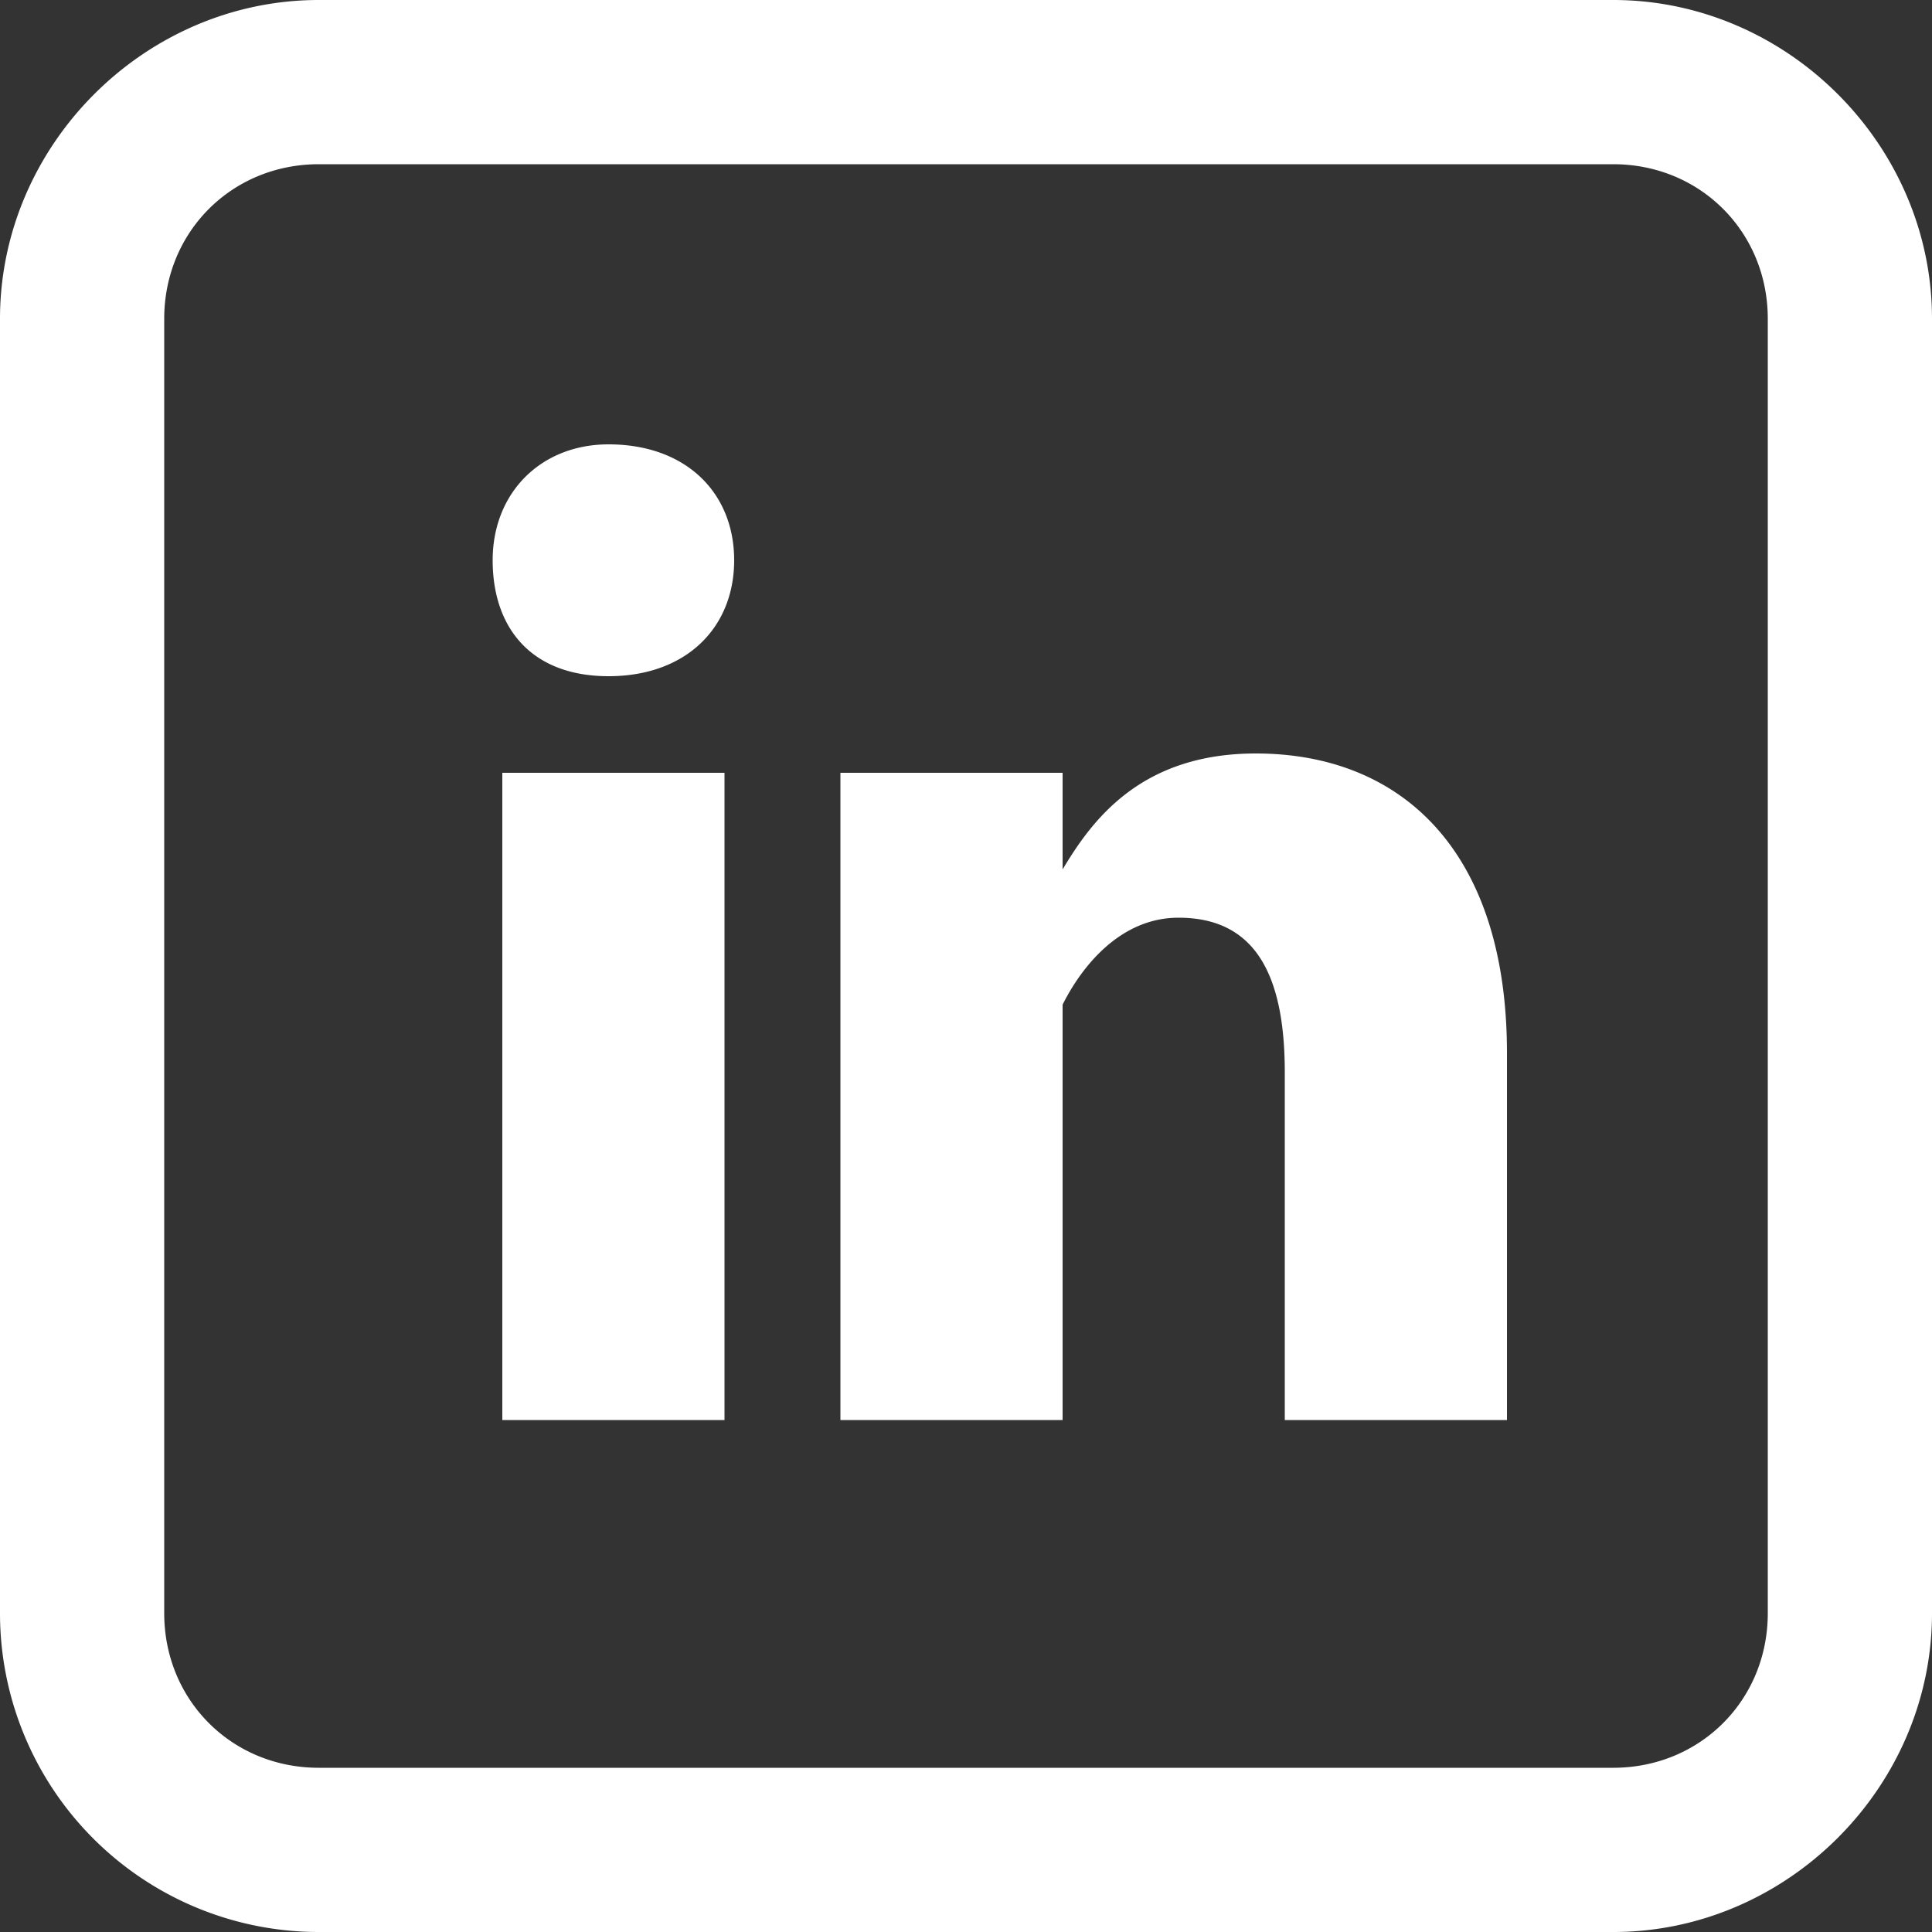 <svg xmlns="http://www.w3.org/2000/svg" viewBox="0 0 20 20"><rect x="0" y="0" width="20" height="20" fill="#333333" stroke="none"/><path fill="#FFF" fill-rule="evenodd" d="M7.5 14.7H5.2V8h2.3v6.8zM6.3 7c-.8 0-1.2-.5-1.2-1.2s.5-1.2 1.2-1.2c.8 0 1.3.5 1.3 1.2S7.1 7 6.3 7zm9.3 7.7h-2.3v-3.6c0-1-.3-1.6-1.1-1.6-.6 0-1 .5-1.2.9v4.3H8.7V8H11v1c.3-.5.8-1.2 2-1.2 1.5 0 2.6 1 2.6 3.1v4zM3.3 1.7c-.9 0-1.6.7-1.6 1.6v13.4c0 .9.7 1.6 1.6 1.6h13.4c.9 0 1.6-.7 1.6-1.6V3.3c0-.9-.7-1.6-1.6-1.6H3.3zm0-1.7h13.4C18.5 0 20 1.5 20 3.3v13.4c0 1.8-1.5 3.3-3.3 3.3H3.3A3.3 3.3 0 0 1 0 16.7V3.3C0 1.5 1.5 0 3.3 0z"/></svg>
